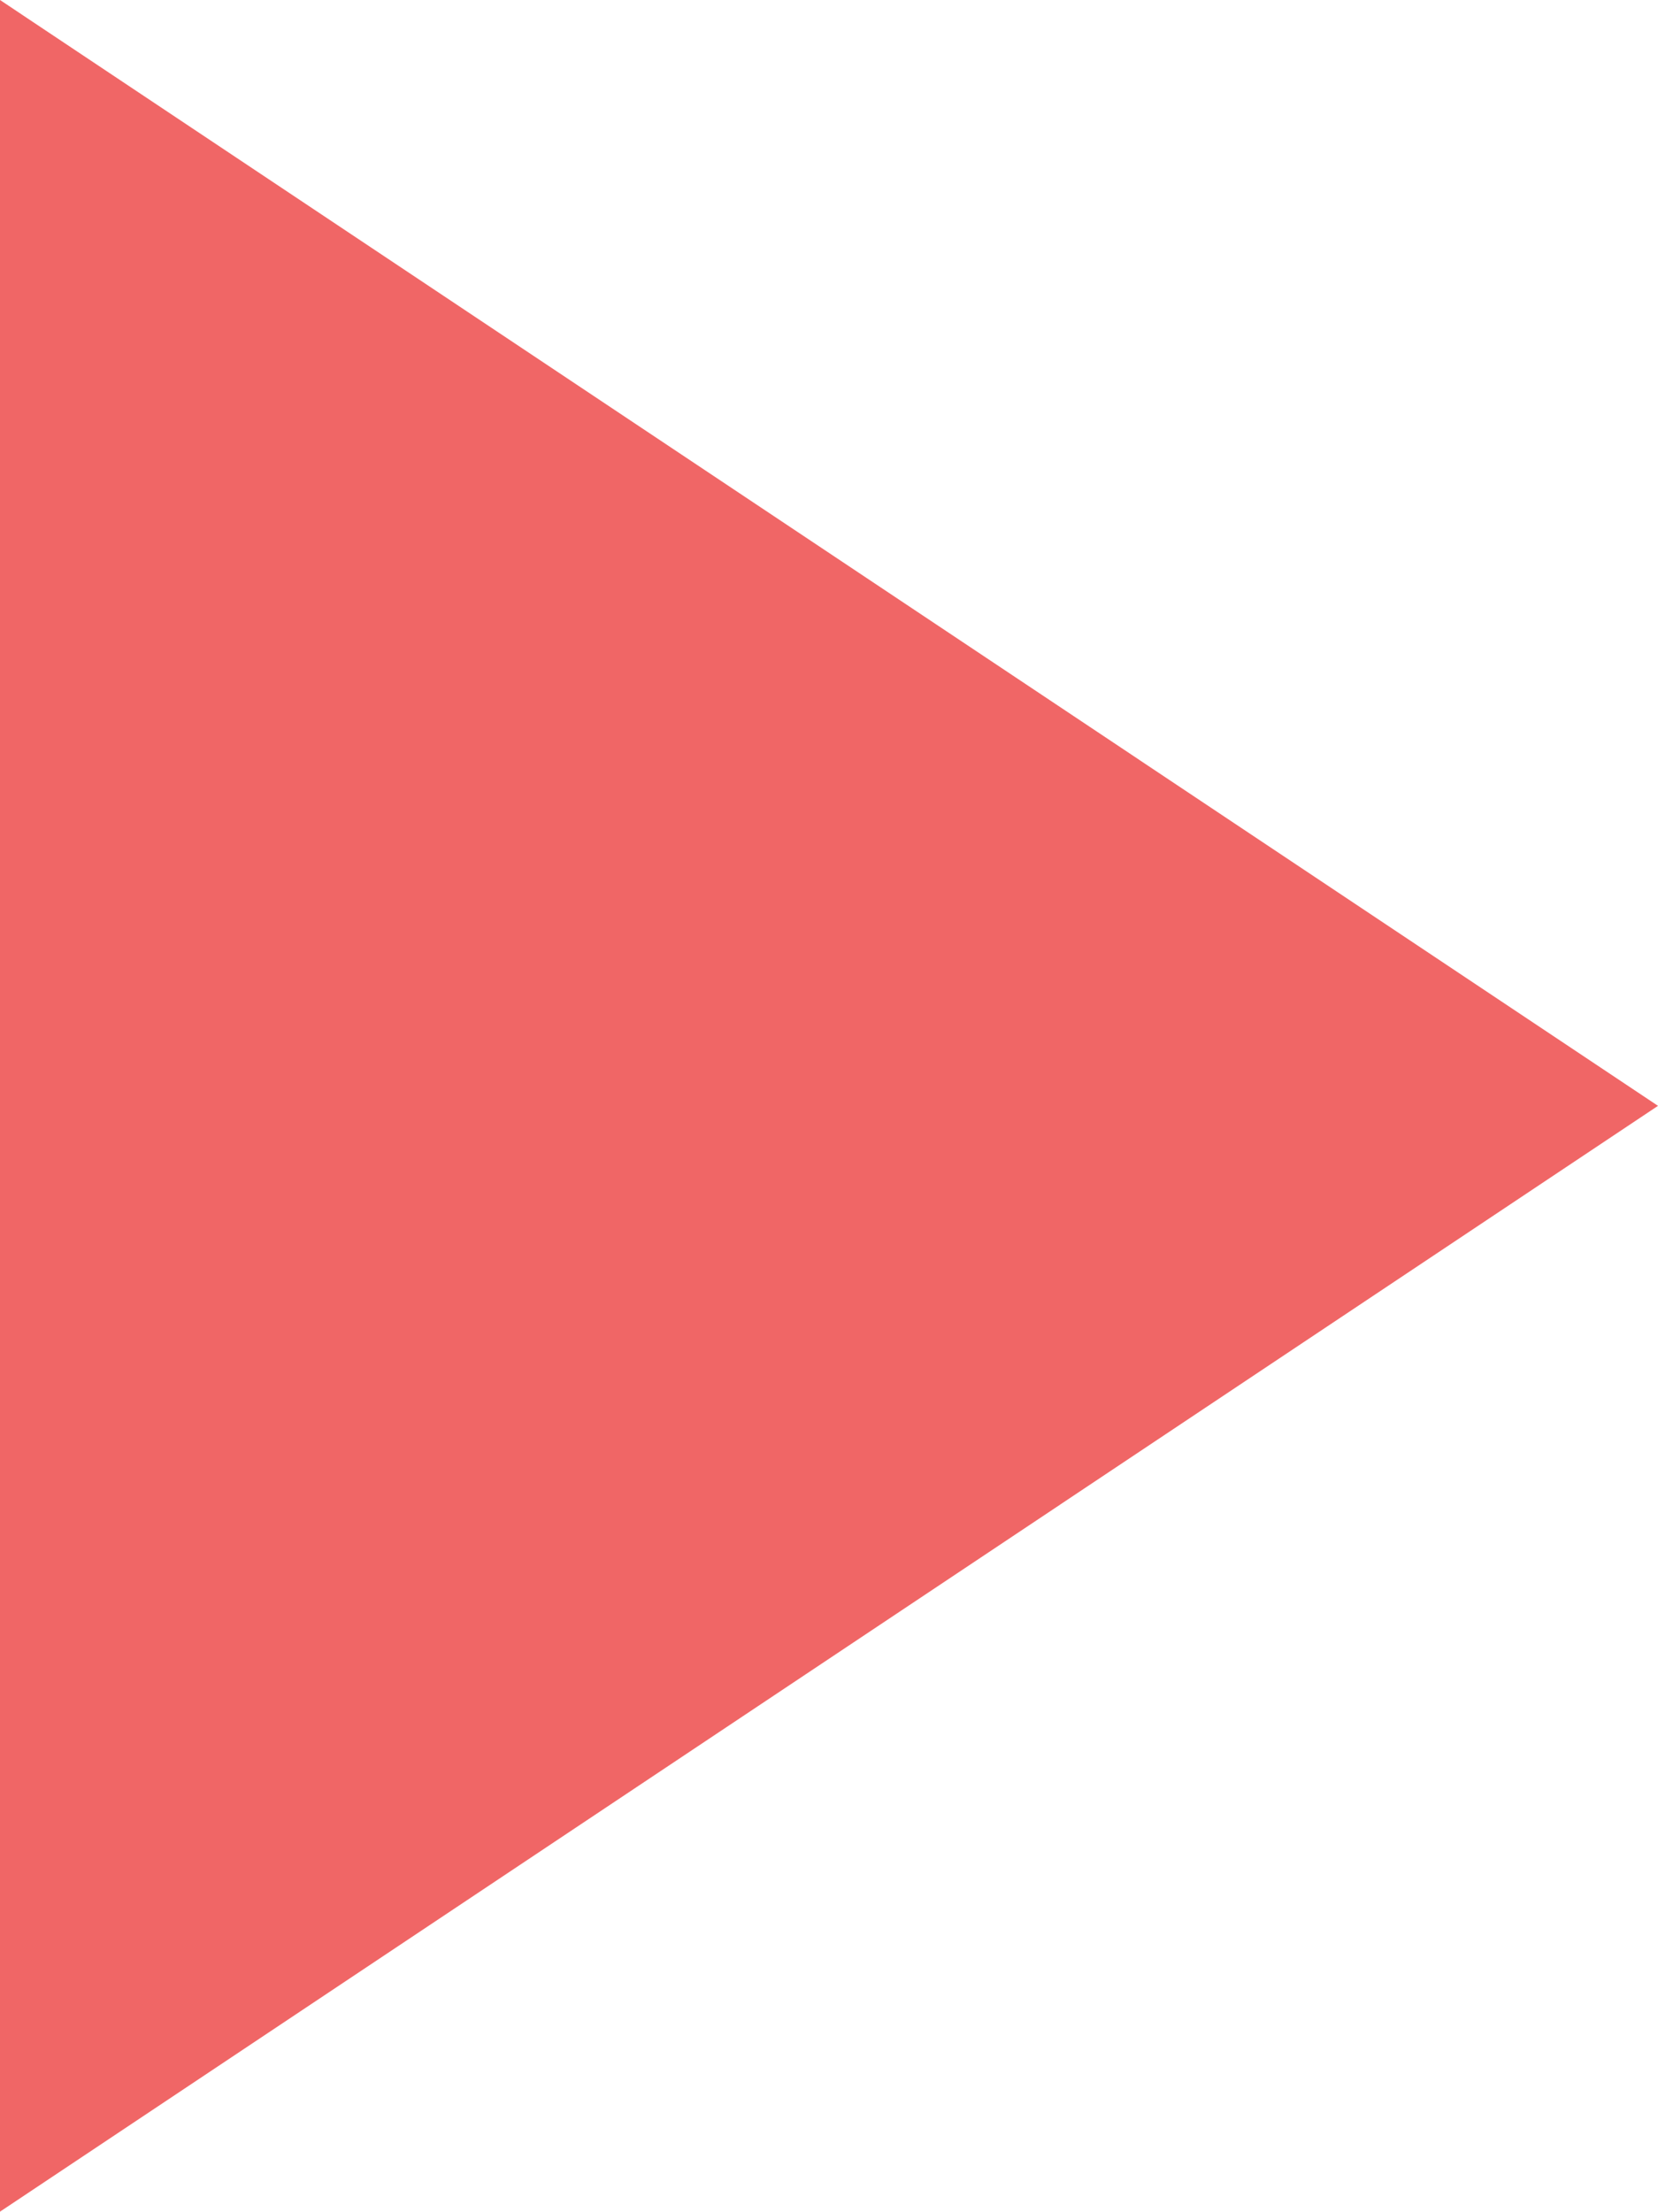 <svg xmlns="http://www.w3.org/2000/svg" id="prefix__play" width="8.383" height="11.178" viewBox="0 0 8.383 11.178">
    <path id="prefix__play-2" d="M0 0l8.383 5.589L0 11.178z" data-name="play" style="fill:#f06666"/>
</svg>
